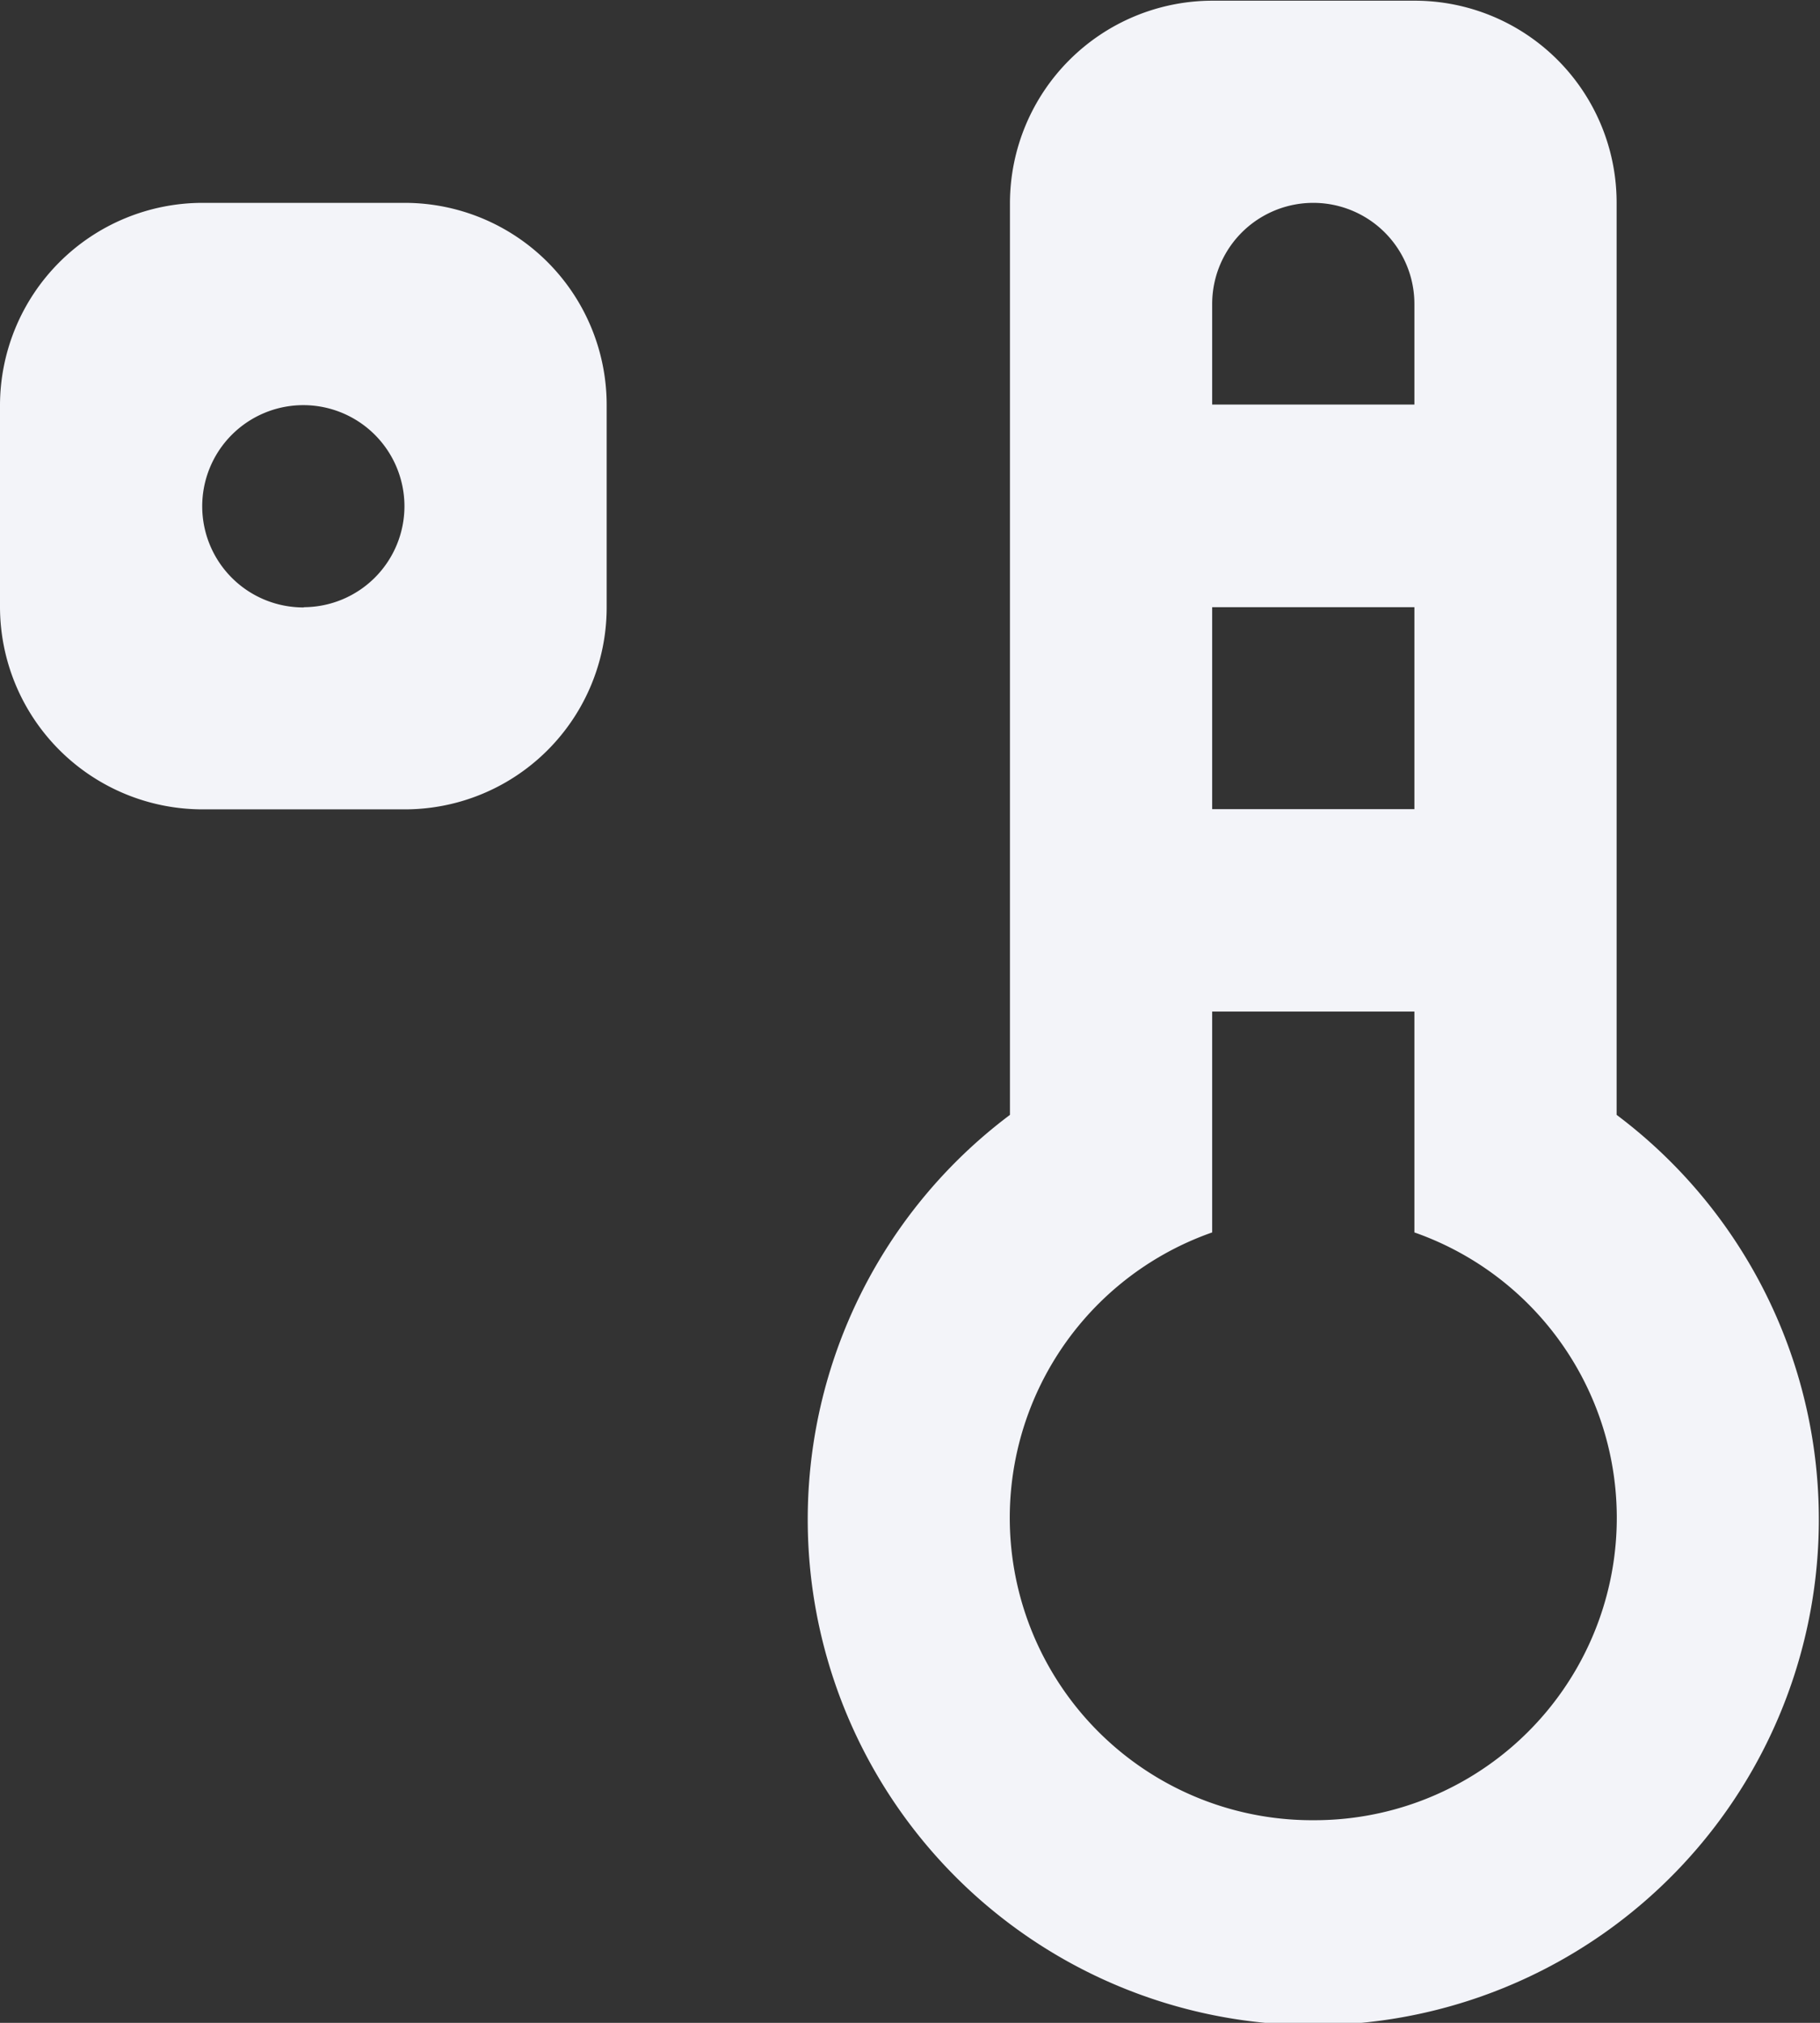 <svg xmlns="http://www.w3.org/2000/svg" width="15.75" height="17.5" viewBox="0 0 15.75 17.5">
  <rect x="0" y="0" width="15.75" height="17.5" fill="#333333" stroke="none"/>
  <defs>
    <style>
      .cls-1 {
        fill: #f3f4f9;
        fill-rule: evenodd;
      }
    </style>
  </defs>
  <path id="thermometer" class="cls-1" d="M1124.12,396.645v-7.89a1.747,1.747,0,0,0-1.75-1.749h-1.75a1.754,1.754,0,0,0-1.75,1.749v7.89A4.375,4.375,0,1,0,1124.12,396.645Zm-3.5-7.015a0.875,0.875,0,1,1,1.75,0V390.5h-1.75V389.63Zm0,2.623h1.75V394h-1.75v-1.749Zm0.88,10.494a2.616,2.616,0,0,1-.88-5.085v-1.911h1.75v1.911A2.616,2.616,0,0,1,1121.5,402.747Zm-7.87-13.992h-1.75a1.754,1.754,0,0,0-1.75,1.749v1.749a1.754,1.754,0,0,0,1.75,1.749h1.75a1.747,1.747,0,0,0,1.75-1.749V390.5A1.748,1.748,0,0,0,1113.63,388.755Zm-0.87,3.5a0.875,0.875,0,1,1,.87-0.875A0.874,0.874,0,0,1,1112.76,392.253Z" transform="translate(-1110.13 -387)"/>
</svg>
